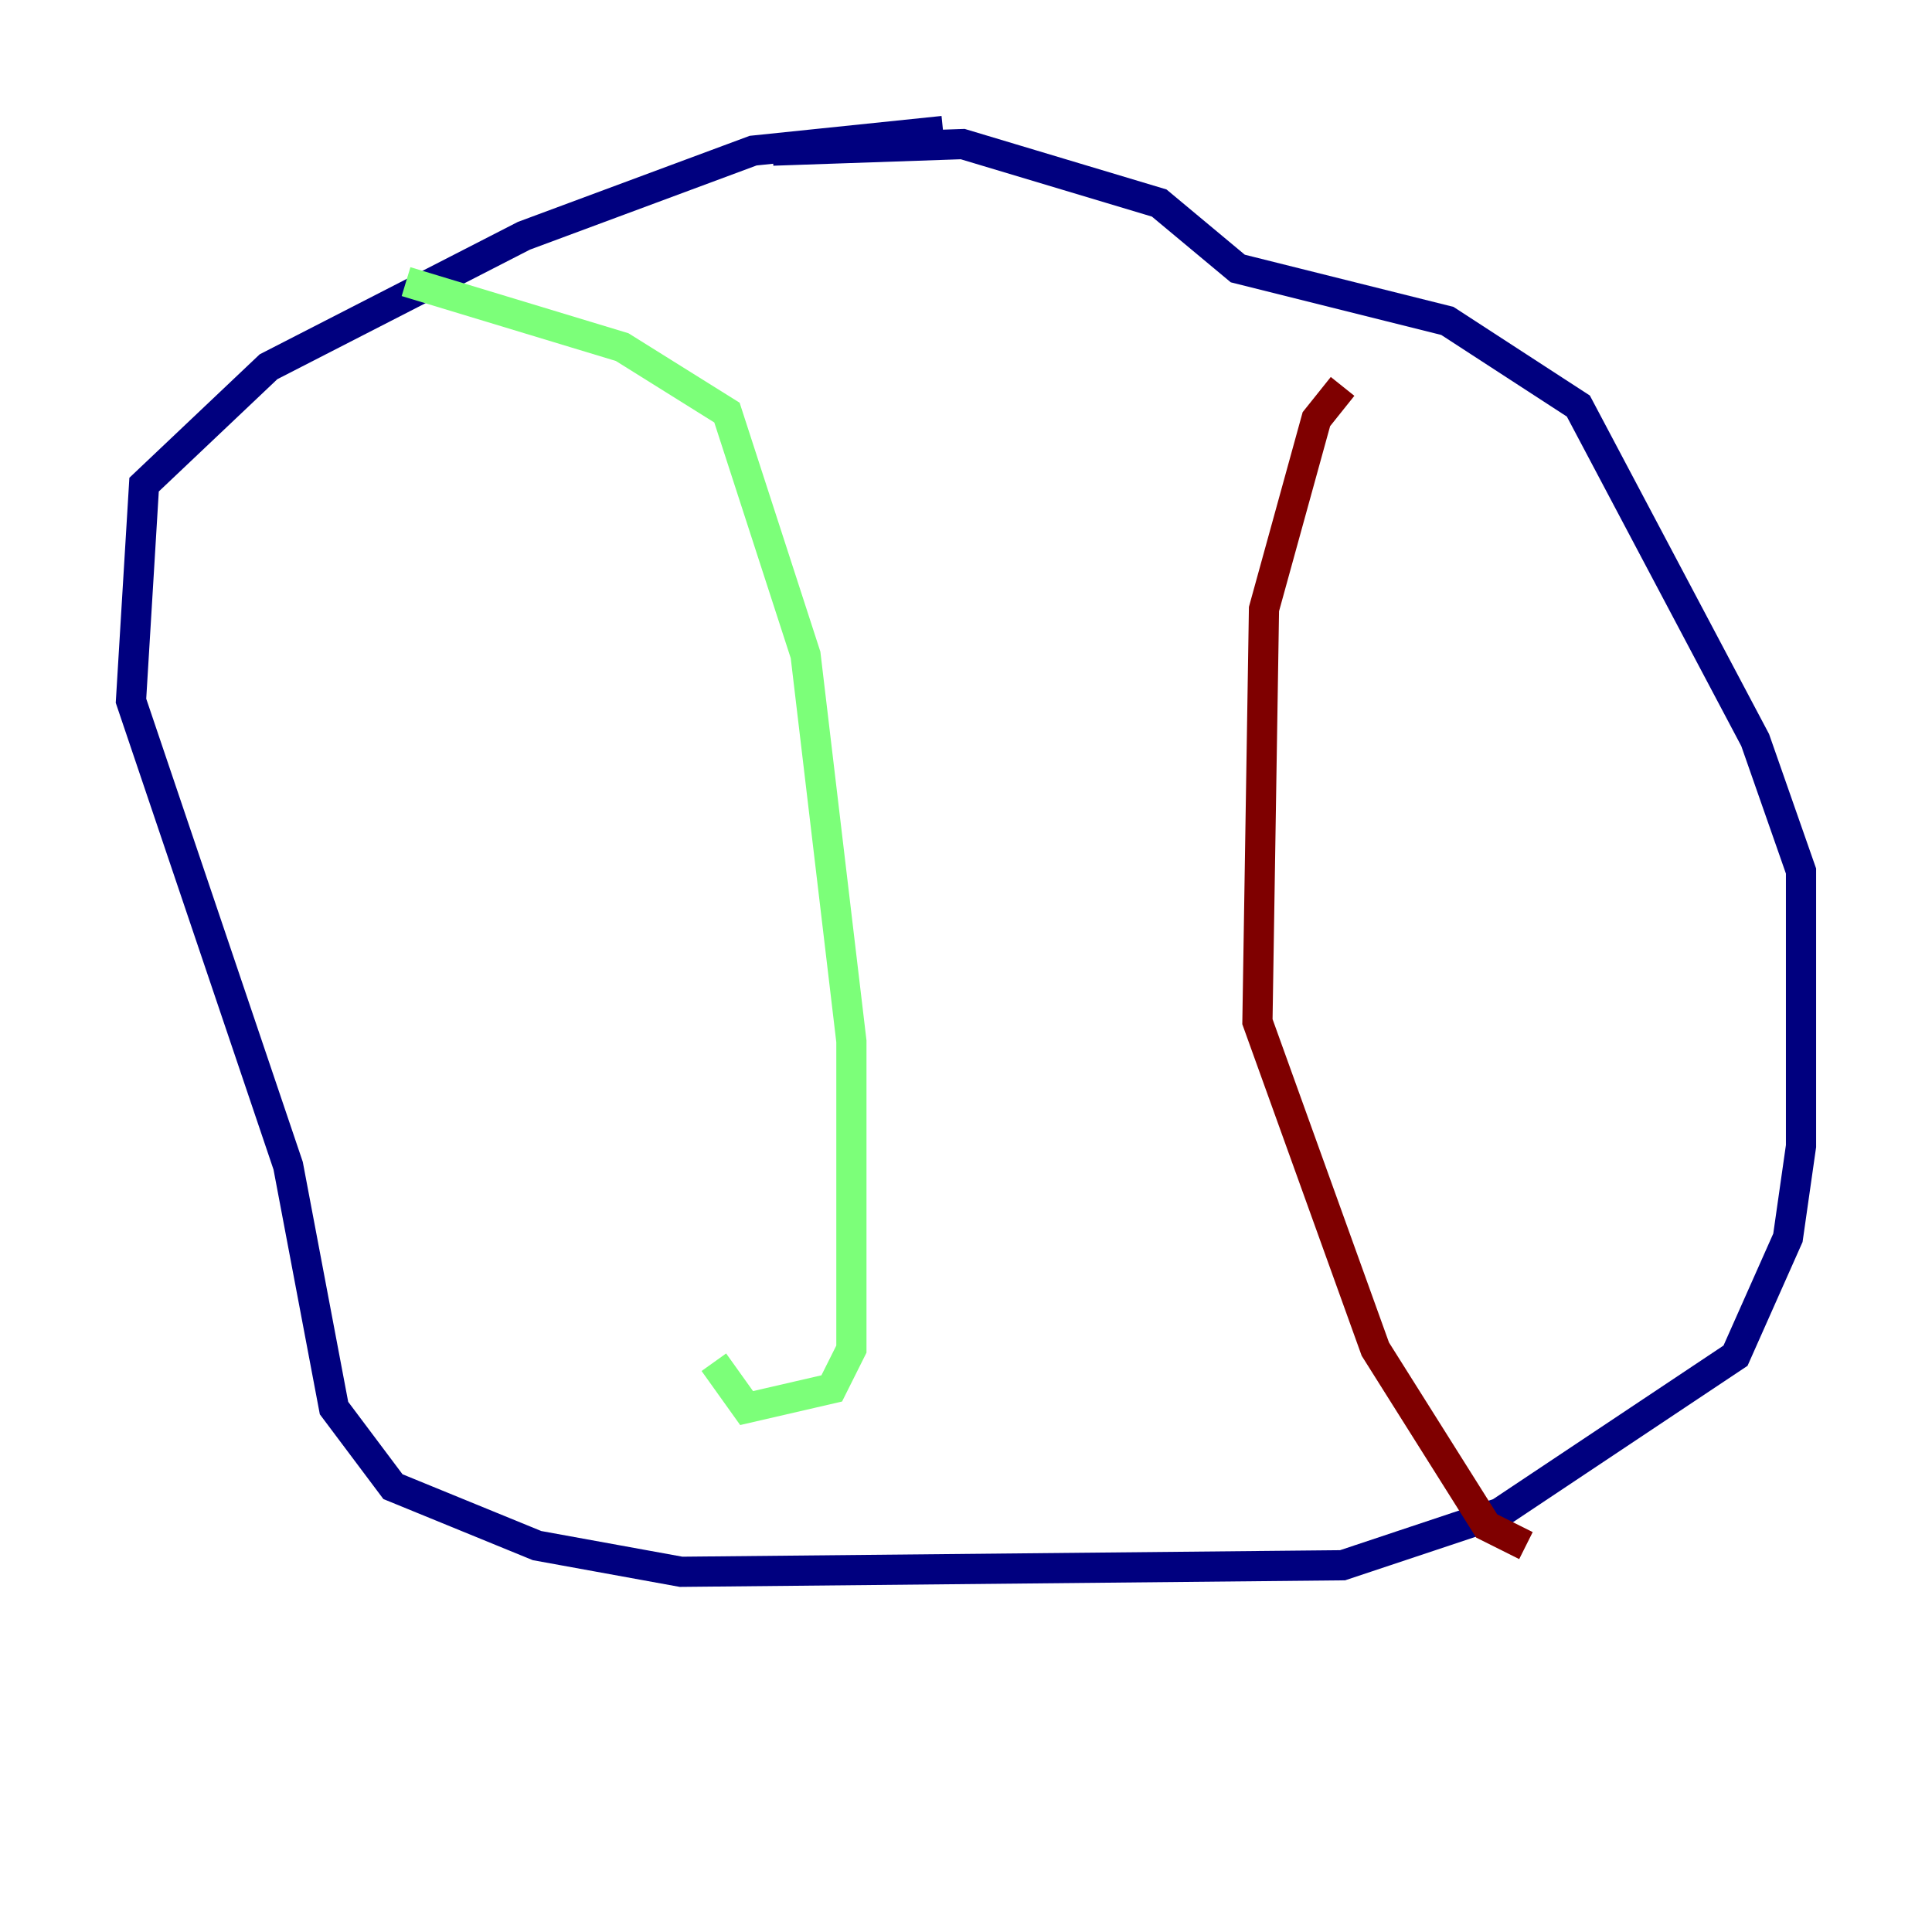 <?xml version="1.0" encoding="utf-8" ?>
<svg baseProfile="tiny" height="128" version="1.2" viewBox="0,0,128,128" width="128" xmlns="http://www.w3.org/2000/svg" xmlns:ev="http://www.w3.org/2001/xml-events" xmlns:xlink="http://www.w3.org/1999/xlink"><defs /><polyline fill="none" points="62.481,8.678 49.898,9.98 34.712,15.62 17.79,24.298 9.546,32.108 8.678,46.427 19.091,77.234 22.129,93.288 26.034,98.495 35.58,102.4 45.125,104.136 88.949,103.702 99.363,100.231 114.983,89.817 118.454,82.007 119.322,75.932 119.322,57.709 116.285,49.031 104.57,26.902 95.891,21.261 82.007,17.79 76.8,13.451 63.783,9.546 51.2,9.98" stroke="#00007f" stroke-width="2" /><polyline fill="none" points="26.902,18.658 41.22,22.997 48.163,27.336 53.37,43.39 56.407,68.99 56.407,89.383 55.105,91.986 49.464,93.288 47.295,90.251" stroke="#7cff79" stroke-width="2" /><polyline fill="none" points="88.949,25.6 87.214,27.77 83.742,40.352 83.308,67.688 91.119,89.383 98.495,101.098 101.098,102.4" stroke="#7f0000" stroke-width="2" /></svg>